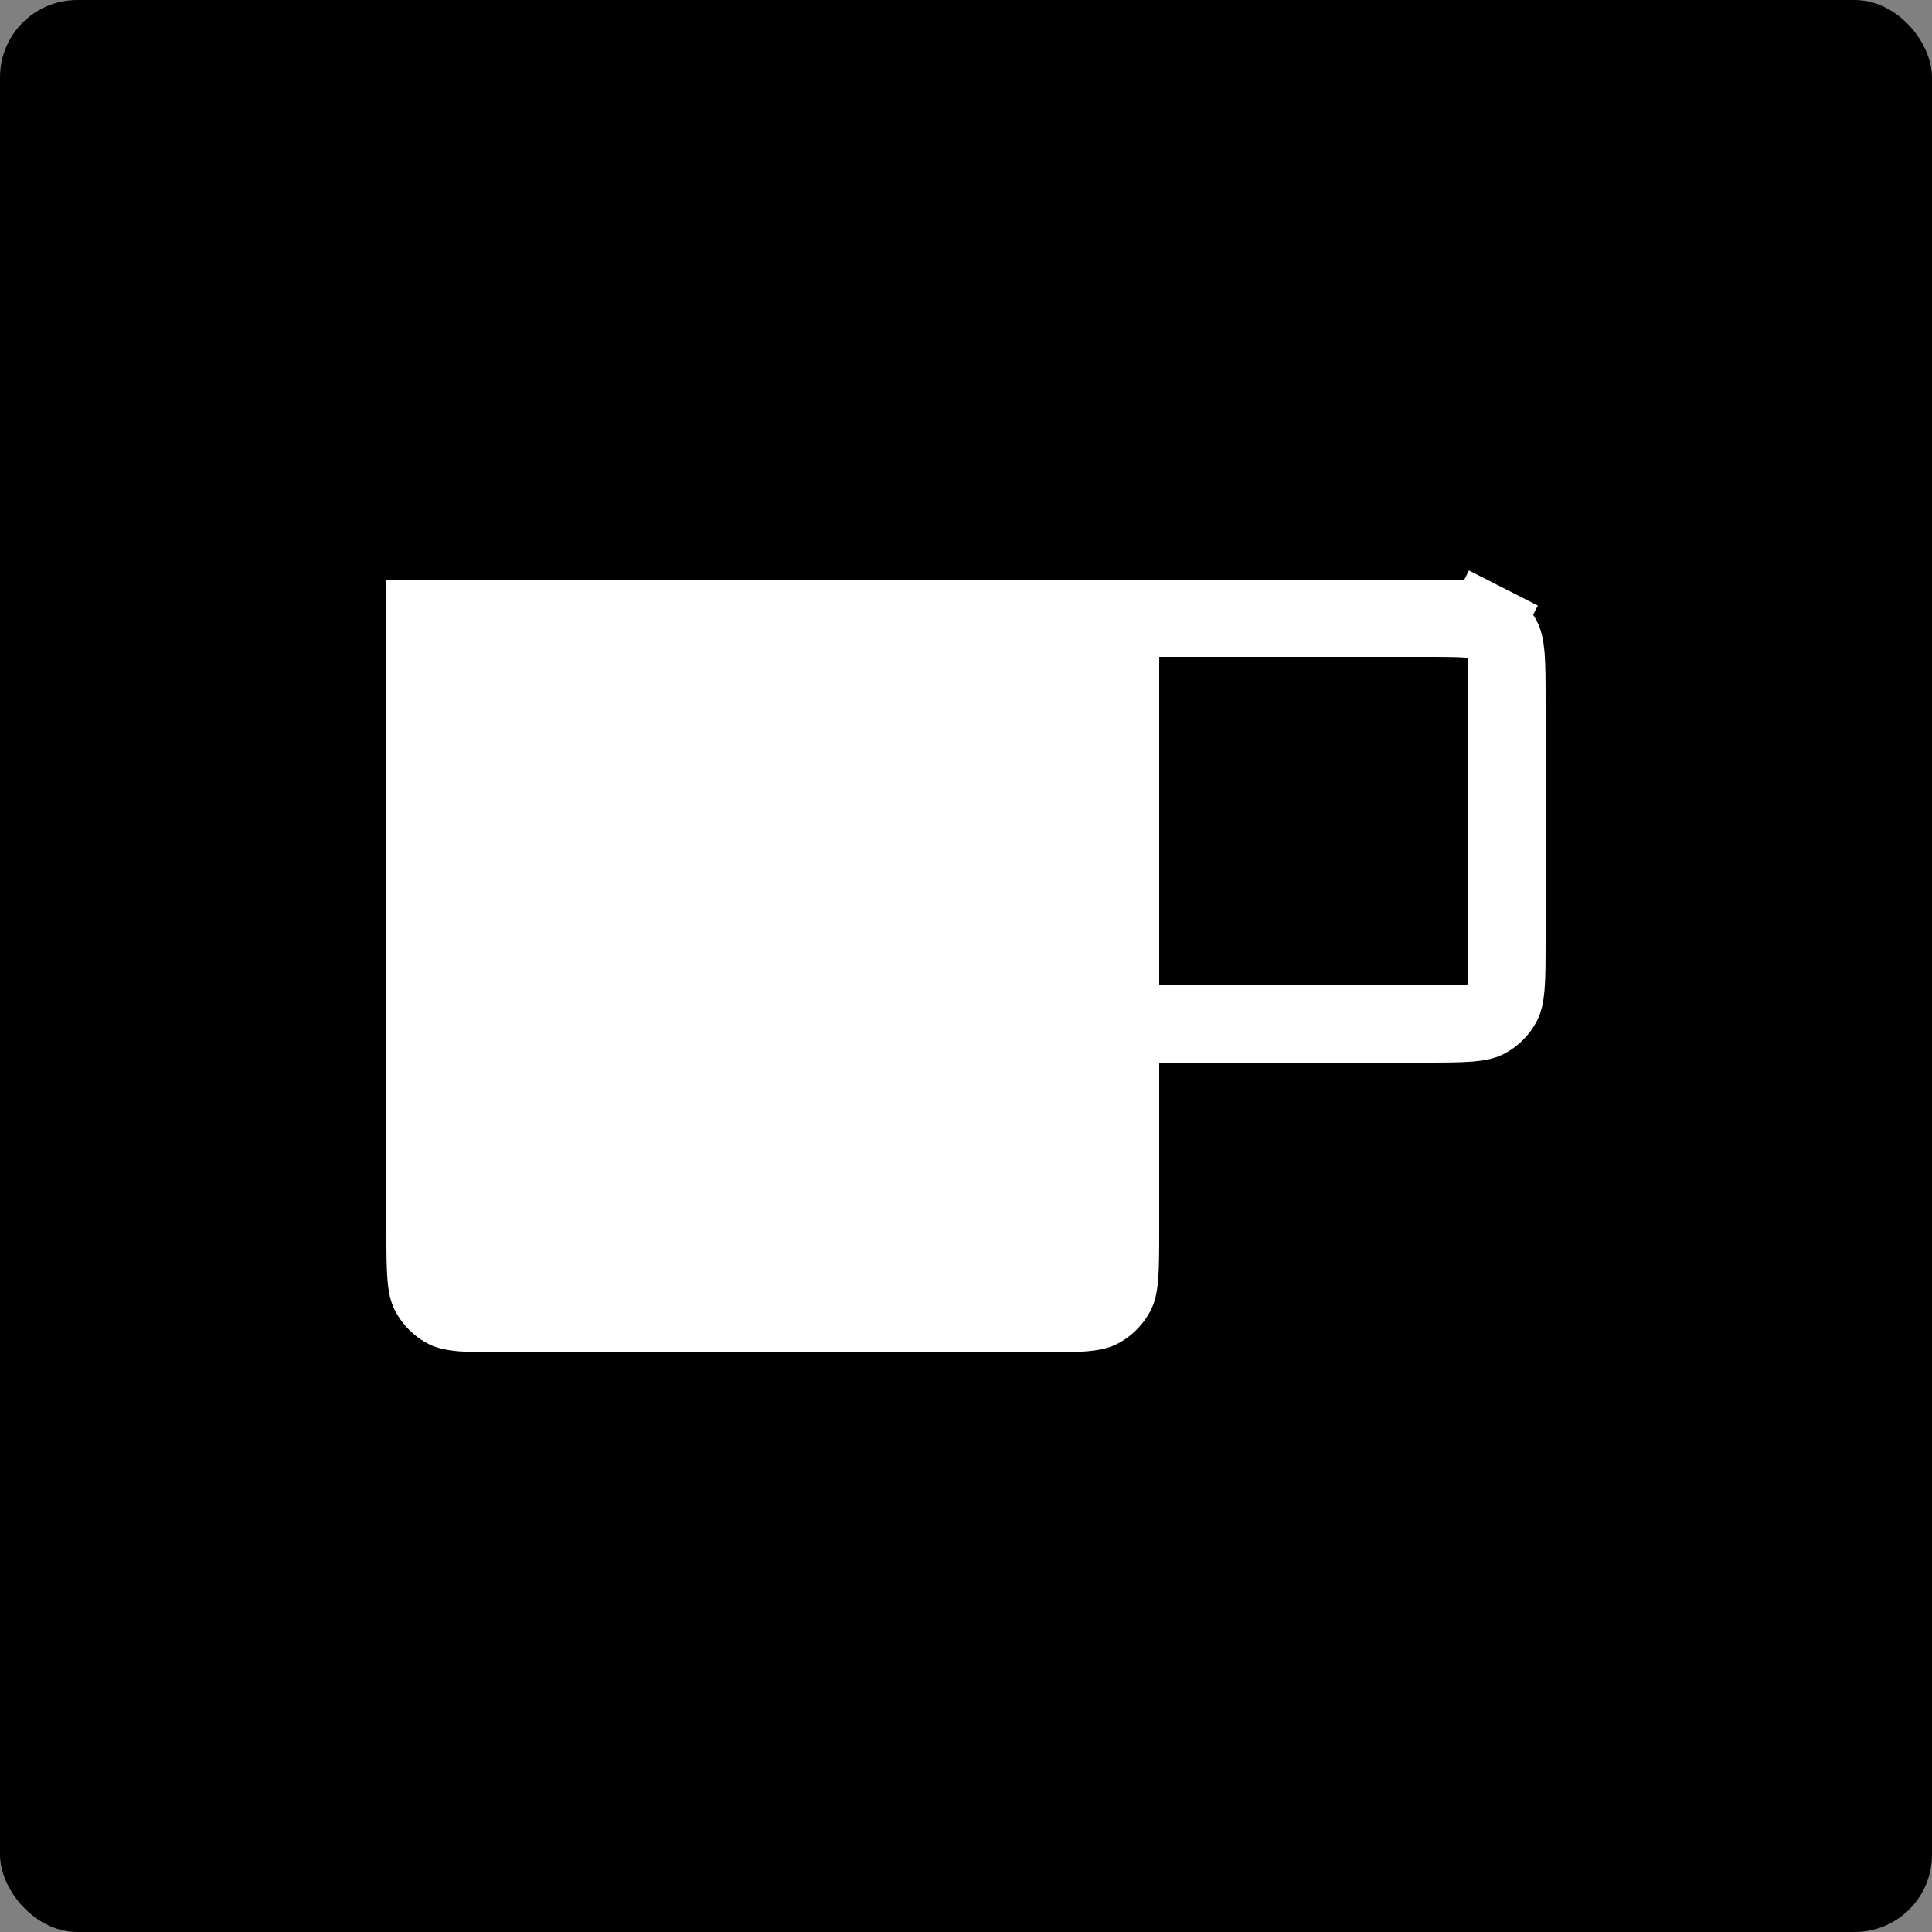 <svg width="40" height="40" viewBox="0 0 40 40" fill="none" xmlns="http://www.w3.org/2000/svg">
<rect x="0" y="0" width="40" height="40" fill="#808080" stroke="none"/>
<rect width="40" height="40" rx="1.6" fill="black"/>
<path d="M8 12H24V25.44C24 26.336 24 26.784 23.826 27.126C23.672 27.427 23.427 27.672 23.126 27.826C22.784 28 22.336 28 21.44 28H10.56C9.664 28 9.216 28 8.874 27.826C8.573 27.672 8.328 27.427 8.174 27.126C8 26.784 8 26.336 8 25.44V12Z" fill="white"/>
<path d="M22.8 12.8H29.44C29.901 12.8 30.199 12.801 30.426 12.819C30.643 12.837 30.724 12.867 30.763 12.887L31.126 12.174L30.763 12.887C30.914 12.964 31.036 13.086 31.113 13.237C31.133 13.276 31.163 13.357 31.181 13.574C31.199 13.801 31.2 14.099 31.2 14.56V19.44C31.2 19.901 31.199 20.199 31.181 20.426C31.163 20.643 31.133 20.724 31.113 20.763C31.036 20.914 30.914 21.036 30.763 21.113C30.724 21.133 30.643 21.163 30.426 21.181C30.199 21.199 29.901 21.2 29.44 21.2H22.8V12.8Z" stroke="white" stroke-width="1.6"/>
</svg>
